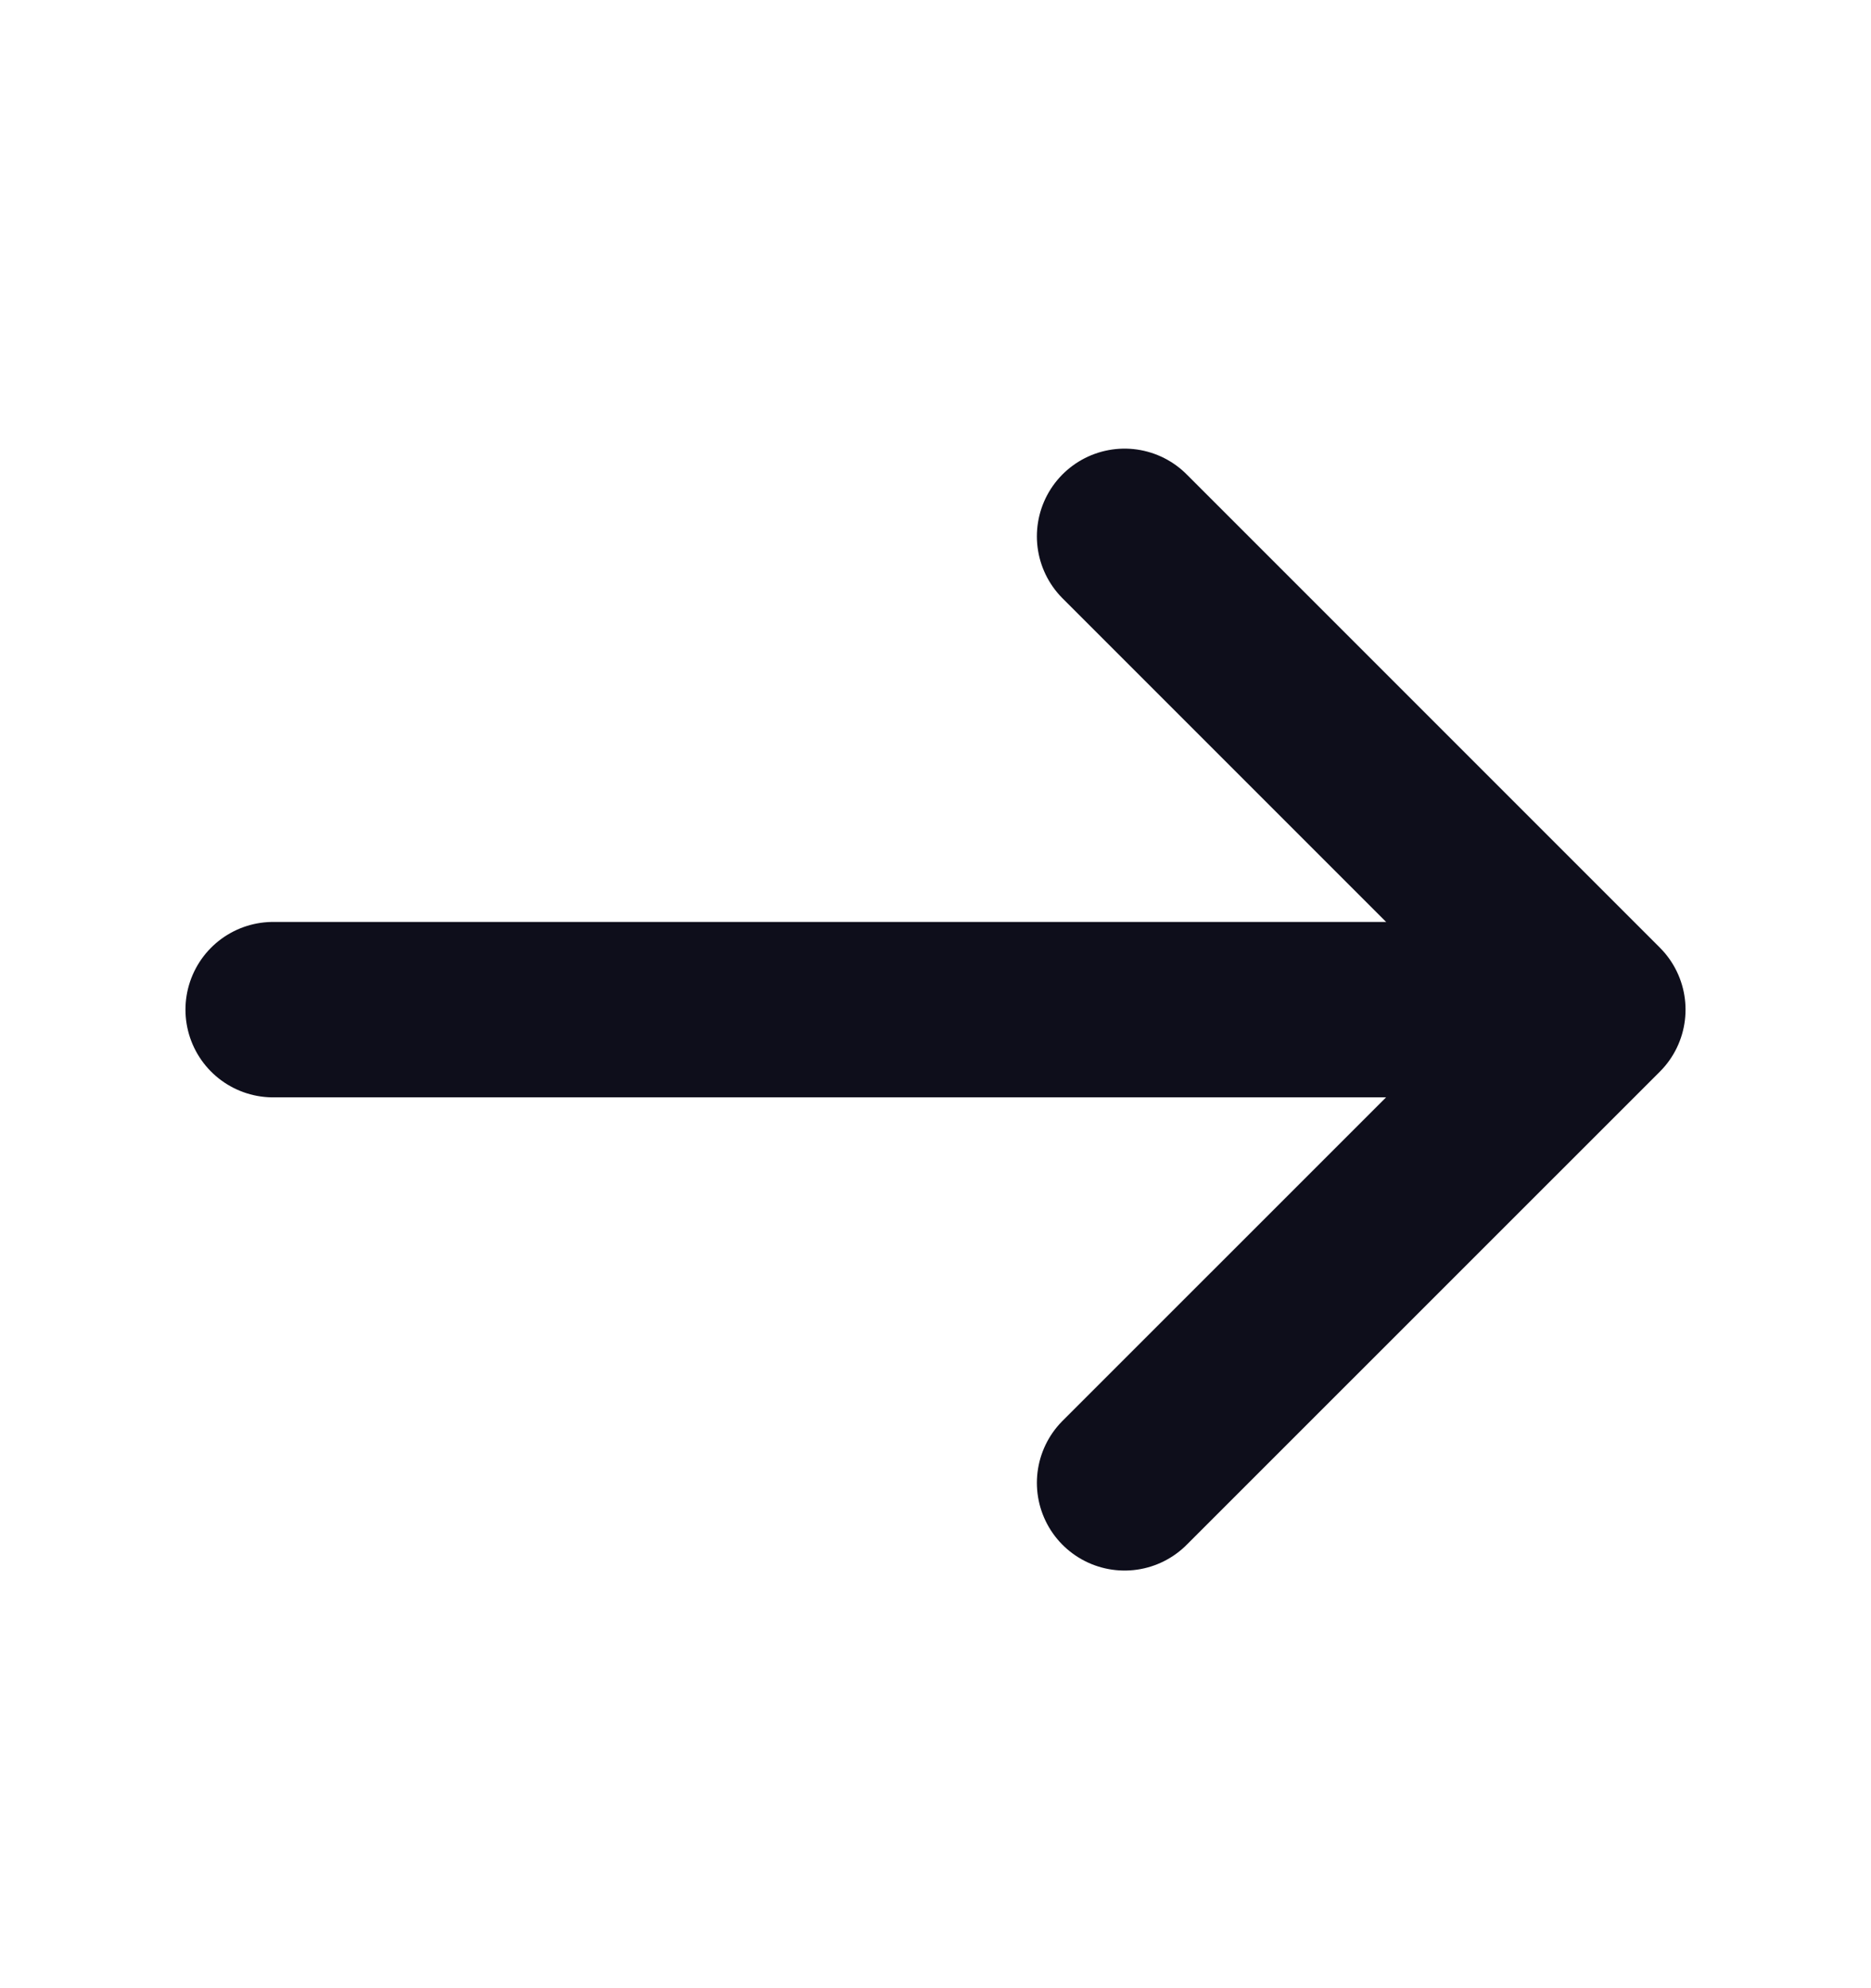 <svg width="16" height="17" viewBox="0 0 16 17" fill="none" xmlns="http://www.w3.org/2000/svg">
<path d="M9.617 4.586L13.664 8.633L9.617 12.679" stroke="#0E0E1B" stroke-width="1.5" stroke-miterlimit="10" stroke-linecap="round" stroke-linejoin="round"/>
<path d="M2.336 8.633H13.556" stroke="#0E0E1B" stroke-width="1.5" stroke-miterlimit="10" stroke-linecap="round" stroke-linejoin="round"/>
</svg>
